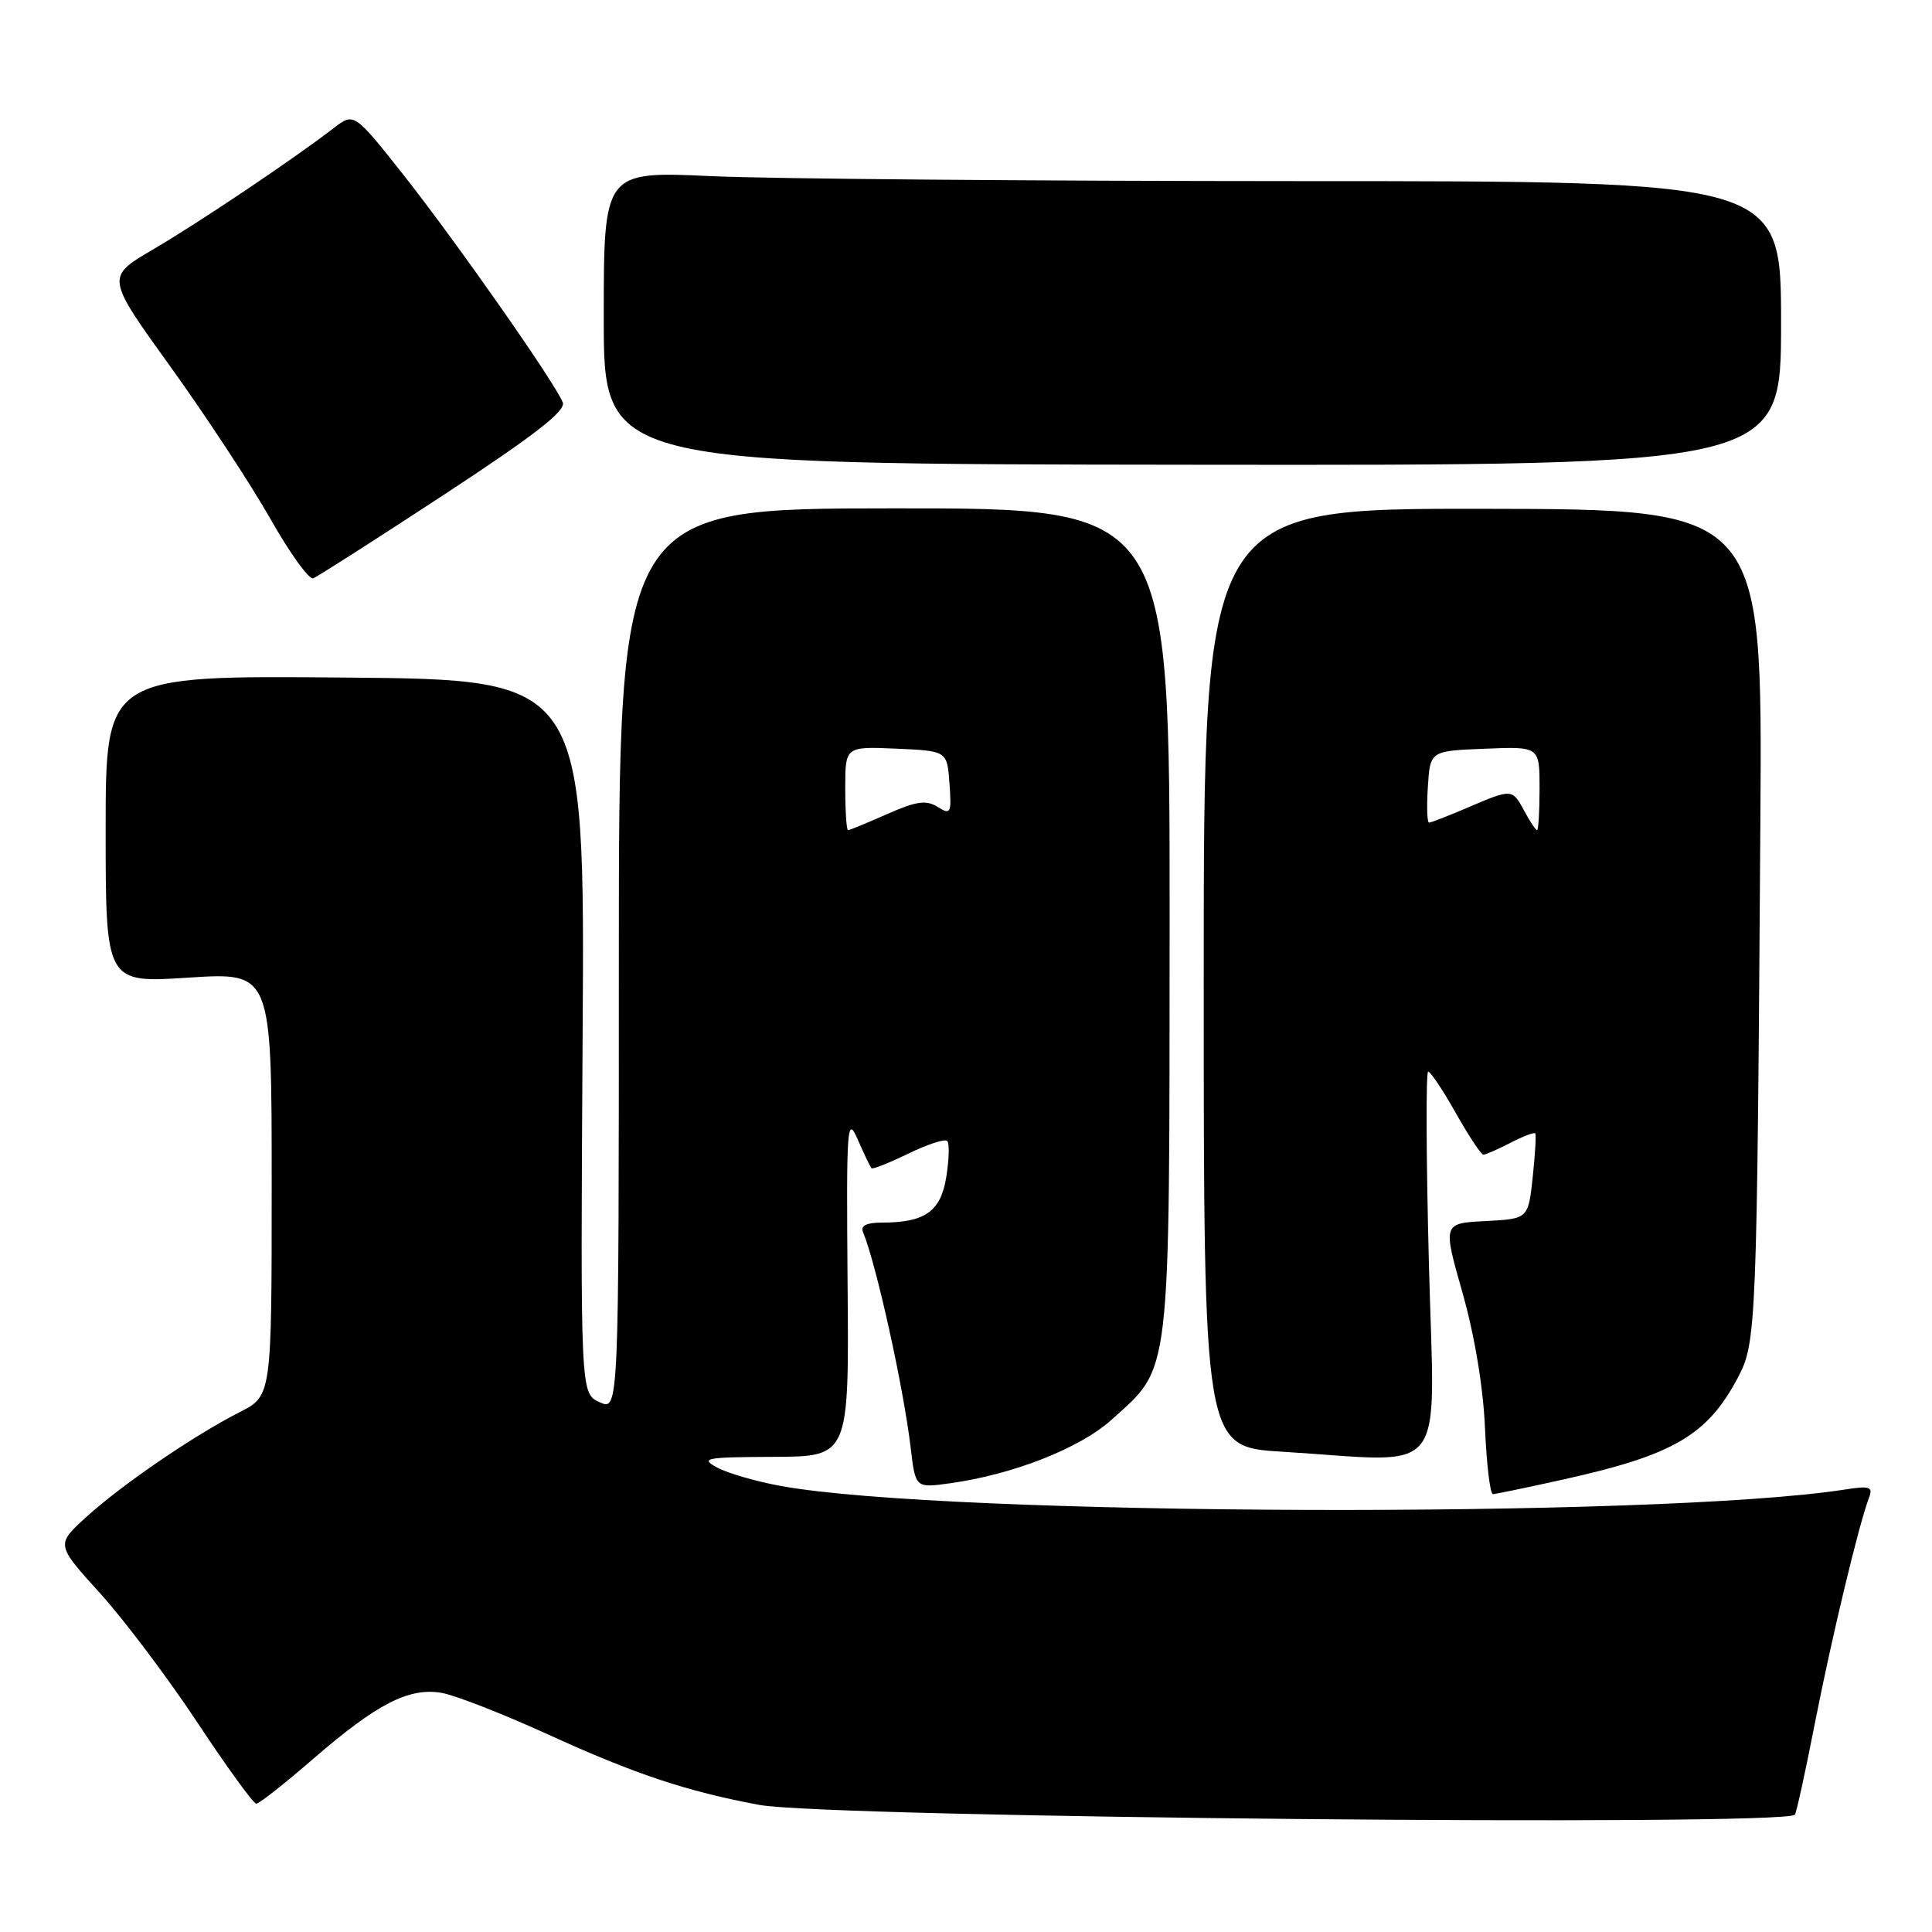 <?xml version="1.0" encoding="UTF-8" standalone="no"?>
<!DOCTYPE svg PUBLIC "-//W3C//DTD SVG 1.1//EN" "http://www.w3.org/Graphics/SVG/1.1/DTD/svg11.dtd" >
<svg xmlns="http://www.w3.org/2000/svg" xmlns:xlink="http://www.w3.org/1999/xlink" version="1.1" viewBox="0 0 256 256">
 <g >
 <path fill="currentColor"
d=" M 237.83 240.46 C 238.01 240.30 239.21 234.85 240.48 228.34 C 242.73 216.88 246.32 201.93 247.65 198.47 C 248.21 197.00 247.78 196.85 244.40 197.38 C 219.75 201.20 125.44 200.89 103.53 196.91 C 100.24 196.32 96.42 195.21 95.03 194.46 C 92.74 193.21 93.44 193.08 102.50 193.04 C 112.50 193.00 112.50 193.00 112.31 170.25 C 112.14 149.03 112.23 147.74 113.66 151.00 C 114.50 152.93 115.32 154.63 115.48 154.80 C 115.63 154.96 117.83 154.09 120.36 152.86 C 122.89 151.63 125.21 150.87 125.51 151.18 C 125.82 151.48 125.76 153.63 125.39 155.94 C 124.66 160.53 122.58 162.00 116.85 162.00 C 114.83 162.00 114.00 162.41 114.35 163.25 C 116.11 167.48 119.74 183.93 120.67 191.84 C 121.30 197.18 121.30 197.18 125.90 196.54 C 134.29 195.37 143.11 191.89 147.29 188.12 C 155.23 180.96 154.95 183.38 154.98 121.92 C 155.00 67.34 155.00 67.34 118.50 67.36 C 82.00 67.37 82.00 67.37 82.00 127.16 C 82.00 186.96 82.00 186.96 79.45 185.80 C 76.91 184.64 76.91 184.64 77.20 137.34 C 77.50 90.05 77.50 90.05 45.75 89.78 C 14.00 89.50 14.00 89.50 14.00 109.88 C 14.00 130.26 14.00 130.26 25.00 129.54 C 36.00 128.83 36.00 128.83 36.00 156.90 C 36.00 184.96 36.00 184.96 31.75 187.12 C 25.70 190.20 16.18 196.70 11.46 200.99 C 7.41 204.66 7.41 204.66 13.23 211.08 C 16.43 214.61 22.25 222.34 26.16 228.25 C 30.07 234.16 33.58 239.00 33.96 239.00 C 34.34 239.00 37.76 236.30 41.57 233.00 C 49.92 225.78 54.14 223.60 58.46 224.30 C 60.22 224.59 66.58 227.07 72.59 229.81 C 84.12 235.08 90.94 237.35 100.61 239.16 C 109.60 240.84 235.98 242.03 237.83 240.46 Z  M 207.10 196.05 C 221.75 192.81 226.25 190.18 230.30 182.50 C 232.73 177.89 232.81 175.89 233.26 108.49 C 233.53 67.47 233.53 67.47 196.51 67.42 C 159.50 67.38 159.50 67.38 159.50 129.55 C 159.50 191.73 159.50 191.73 169.91 192.36 C 192.24 193.73 190.08 196.49 189.34 167.50 C 188.97 153.47 188.93 142.00 189.24 142.00 C 189.55 142.00 191.21 144.47 192.91 147.50 C 194.62 150.53 196.26 153.00 196.56 153.00 C 196.86 153.00 198.47 152.29 200.14 151.43 C 201.82 150.56 203.30 150.00 203.43 150.18 C 203.57 150.35 203.41 152.97 203.09 156.00 C 202.50 161.50 202.50 161.50 196.83 161.80 C 191.17 162.09 191.17 162.09 193.79 171.30 C 195.40 176.98 196.54 183.85 196.77 189.25 C 196.98 194.06 197.45 197.99 197.82 197.98 C 198.19 197.97 202.37 197.10 207.10 196.05 Z  M 58.83 65.55 C 70.79 57.71 75.00 54.45 74.57 53.33 C 73.61 50.81 60.43 32.00 53.46 23.17 C 46.91 14.90 46.91 14.90 44.21 16.98 C 38.84 21.11 26.37 29.49 20.27 33.06 C 14.03 36.71 14.03 36.71 22.58 48.58 C 27.27 55.10 33.23 64.17 35.81 68.72 C 38.39 73.28 40.95 76.83 41.50 76.63 C 42.05 76.42 49.85 71.44 58.83 65.55 Z  M 236.00 42.83 C 236.00 24.00 236.00 24.00 172.25 24.00 C 137.19 23.99 102.09 23.70 94.25 23.34 C 80.00 22.69 80.00 22.69 80.00 42.09 C 80.00 61.50 80.00 61.50 158.00 61.58 C 236.00 61.67 236.00 61.67 236.00 42.83 Z  M 112.00 104.45 C 112.00 98.91 112.00 98.91 118.75 99.20 C 125.50 99.50 125.50 99.50 125.81 103.80 C 126.10 107.78 125.98 108.01 124.24 106.92 C 122.73 105.97 121.42 106.16 117.55 107.87 C 114.91 109.04 112.58 110.00 112.37 110.00 C 112.17 110.00 112.00 107.50 112.00 104.45 Z  M 202.00 107.50 C 200.39 104.49 200.36 104.49 194.50 107.00 C 191.93 108.10 189.62 109.00 189.36 109.00 C 189.10 109.00 189.03 106.86 189.20 104.25 C 189.50 99.50 189.50 99.50 196.75 99.21 C 204.00 98.91 204.00 98.91 204.00 104.46 C 204.00 107.51 203.85 110.00 203.67 110.00 C 203.49 110.00 202.74 108.88 202.00 107.50 Z "/>
</g>
</svg>